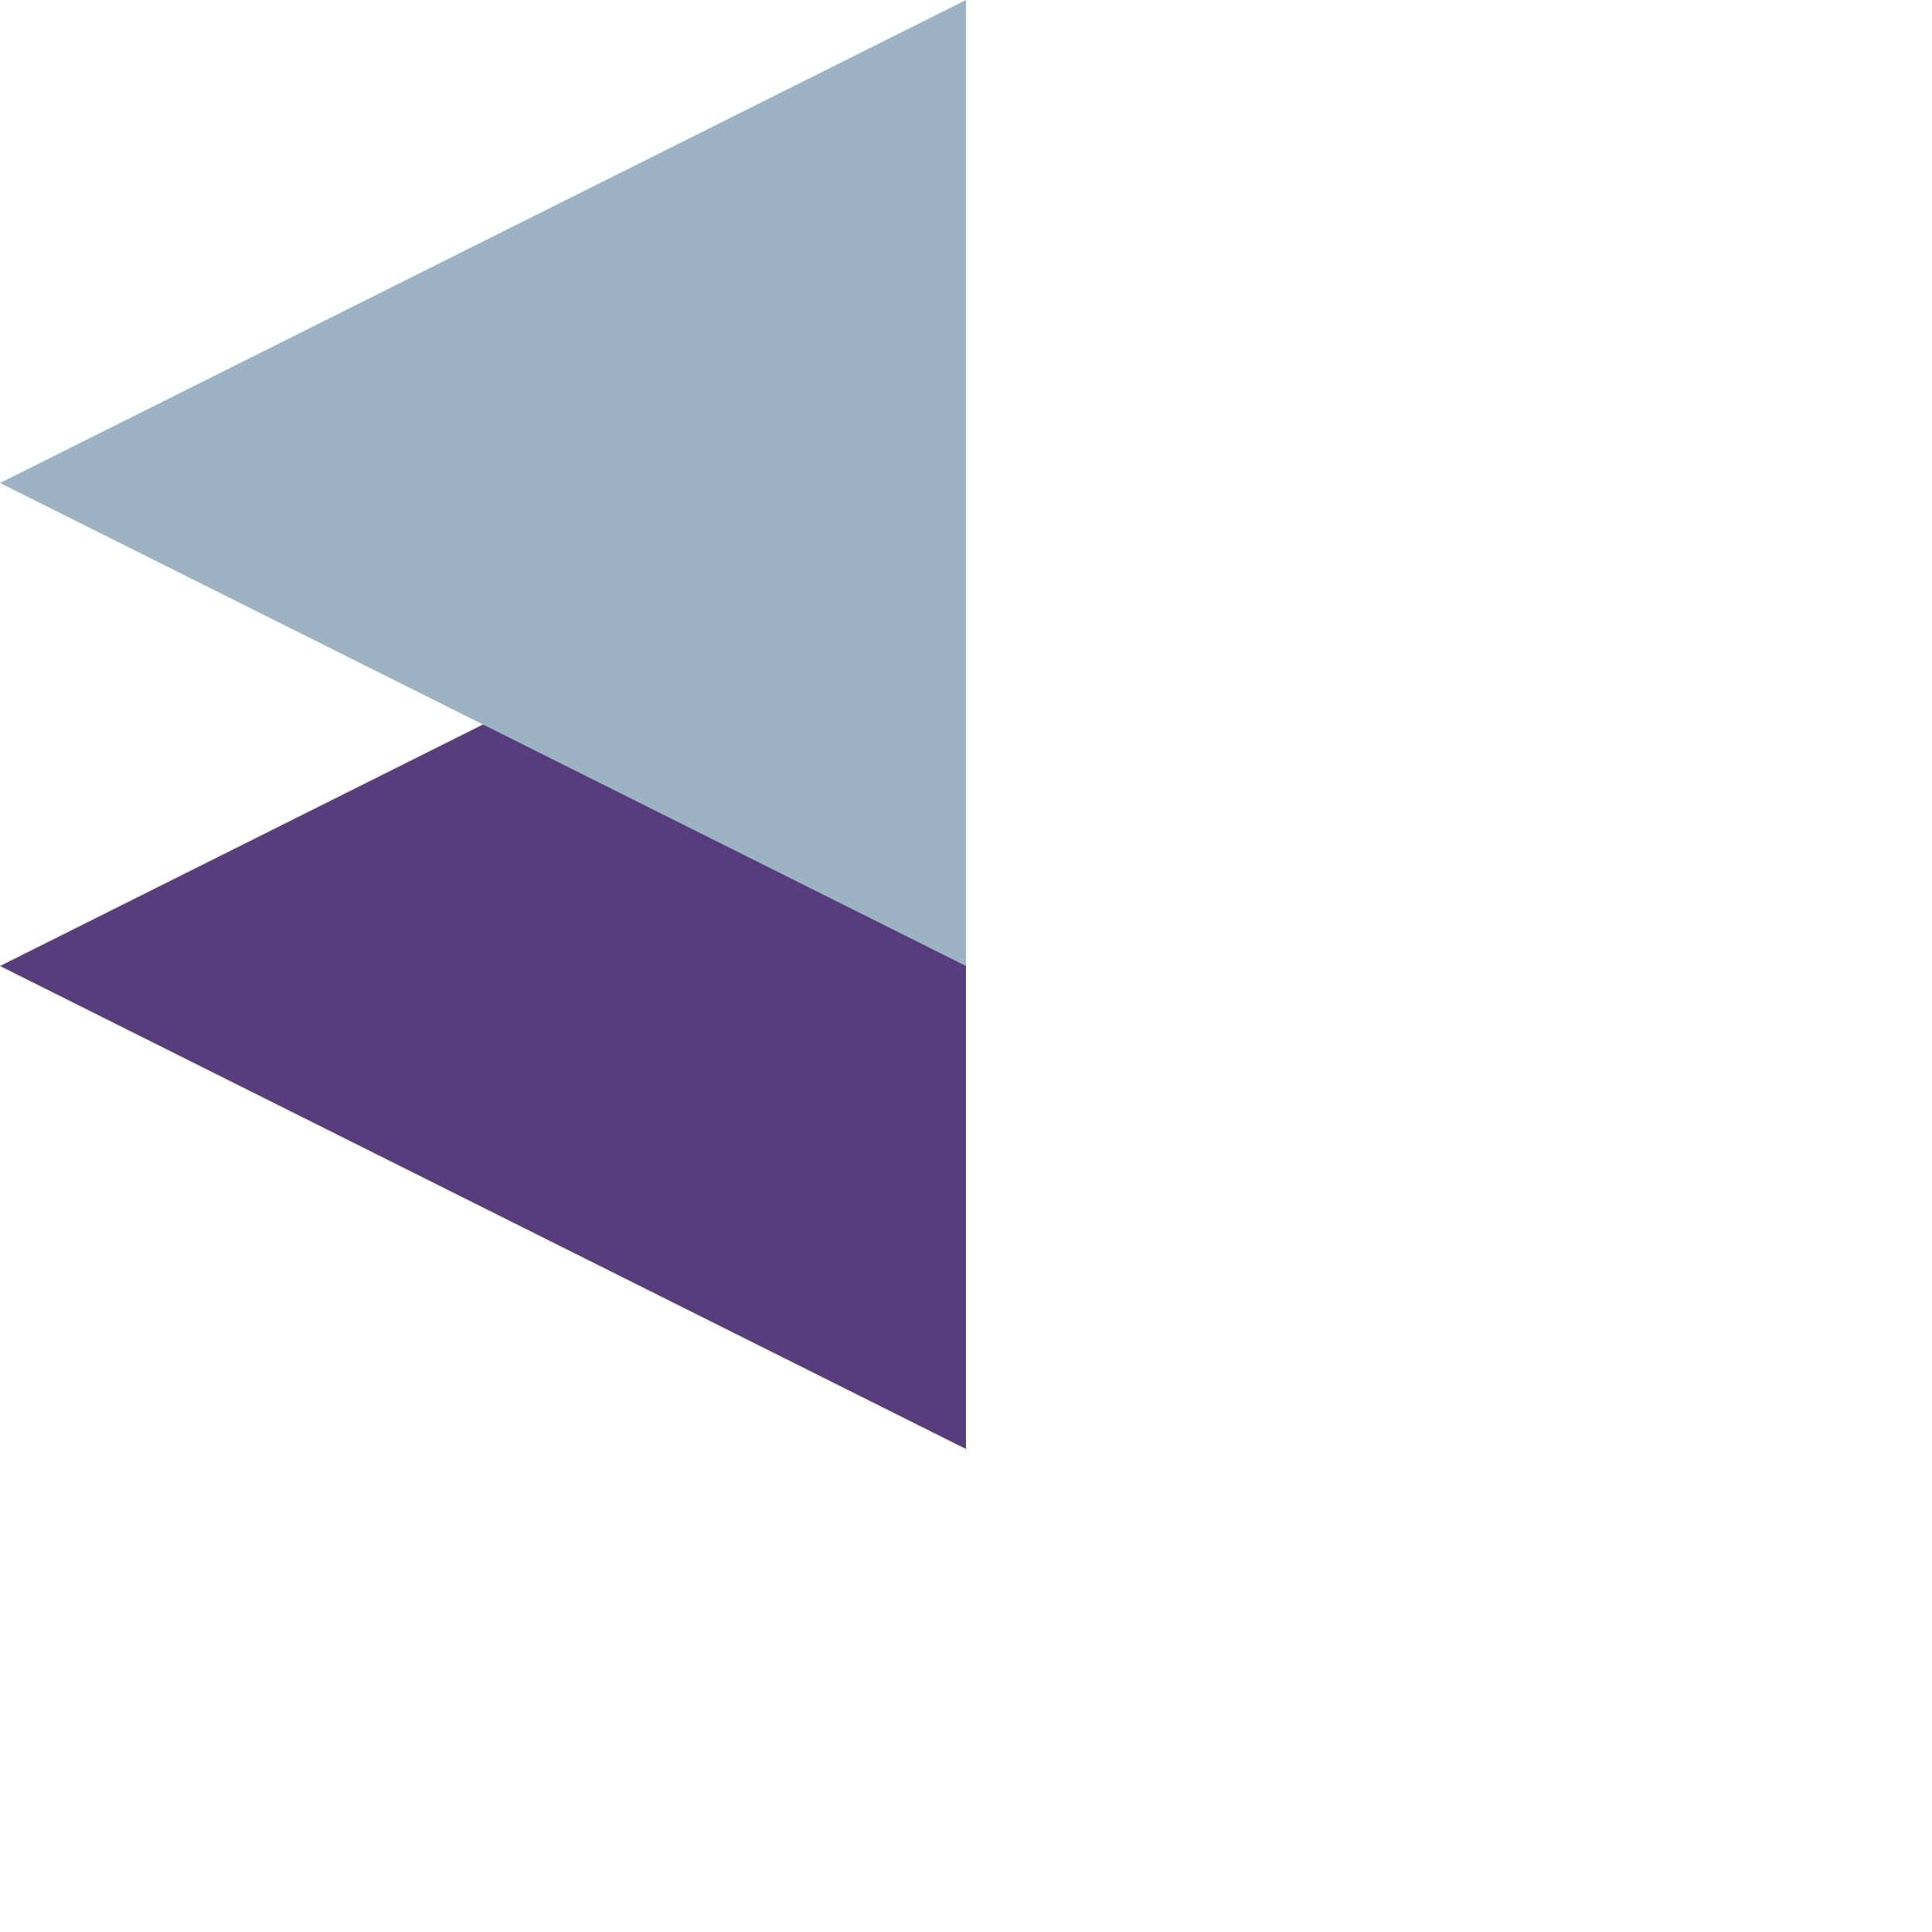 <svg xmlns="http://www.w3.org/2000/svg" xmlns:xlink="http://www.w3.org/1999/xlink" aria-hidden="true" role="img" class="iconify iconify--logos" width="32" height="32" preserveAspectRatio="xMidYMid meet" viewBox="0 0 256 256"><path fill="#563D7C" d="M128 64L0 128l128 64z"></path><path fill="#9DB3C3" d="M128 128L0 64l128-64z"></path></svg>
